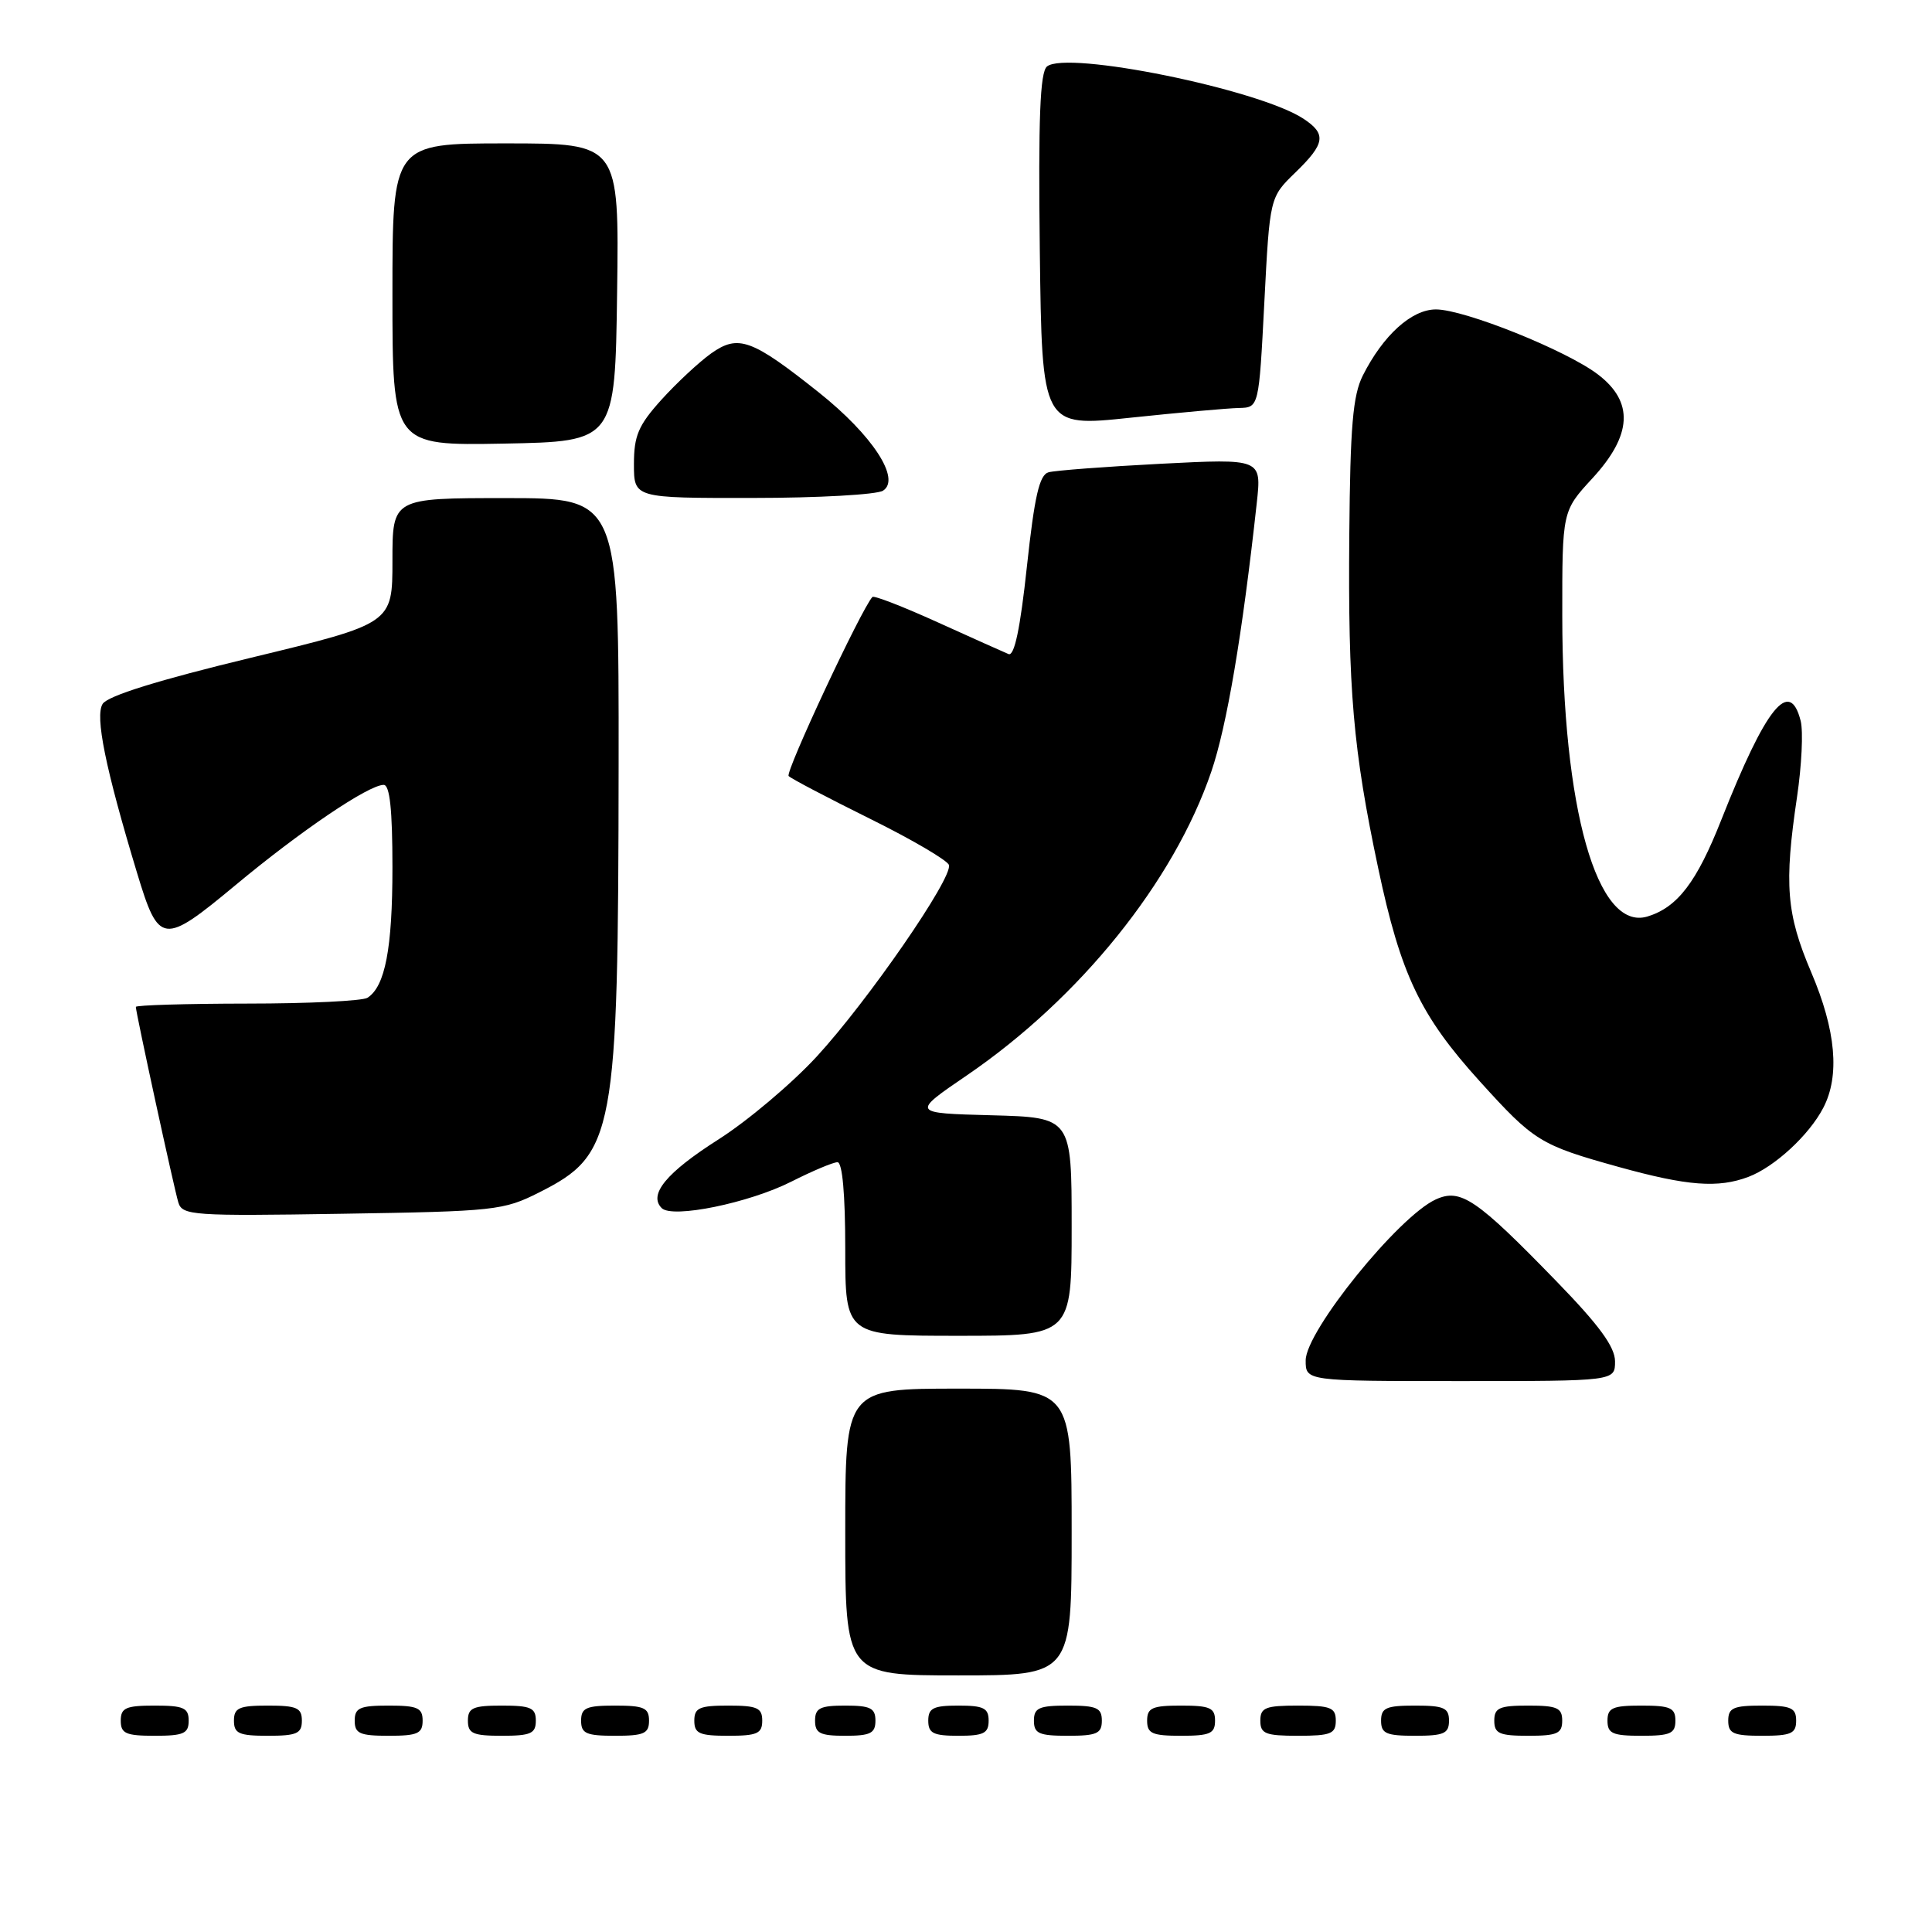 <?xml version="1.0" encoding="UTF-8" standalone="no"?>
<!DOCTYPE svg PUBLIC "-//W3C//DTD SVG 1.1//EN" "http://www.w3.org/Graphics/SVG/1.1/DTD/svg11.dtd" >
<svg xmlns="http://www.w3.org/2000/svg" xmlns:xlink="http://www.w3.org/1999/xlink" version="1.1" viewBox="0 0 256 256">
 <g >
 <path fill="currentColor"
d=" M 25.00 228.00 C 25.00 226.30 24.33 226.00 20.50 226.00 C 16.67 226.00 16.00 226.30 16.00 228.00 C 16.00 229.70 16.67 230.00 20.50 230.00 C 24.33 230.00 25.00 229.70 25.00 228.00 Z  M 40.00 228.00 C 40.00 226.30 39.33 226.00 35.50 226.00 C 31.67 226.00 31.00 226.30 31.00 228.00 C 31.00 229.70 31.67 230.00 35.50 230.00 C 39.33 230.00 40.00 229.70 40.00 228.00 Z  M 56.00 228.00 C 56.00 226.30 55.33 226.00 51.50 226.00 C 47.67 226.00 47.00 226.30 47.00 228.00 C 47.00 229.70 47.67 230.00 51.50 230.00 C 55.33 230.00 56.00 229.70 56.00 228.00 Z  M 71.00 228.00 C 71.00 226.30 70.33 226.00 66.50 226.00 C 62.67 226.00 62.00 226.30 62.00 228.00 C 62.00 229.70 62.67 230.00 66.50 230.00 C 70.33 230.00 71.00 229.70 71.00 228.00 Z  M 86.00 228.00 C 86.00 226.30 85.33 226.00 81.50 226.00 C 77.67 226.00 77.00 226.30 77.00 228.00 C 77.00 229.70 77.67 230.00 81.50 230.00 C 85.33 230.00 86.00 229.70 86.00 228.00 Z  M 101.00 228.00 C 101.00 226.30 100.33 226.00 96.50 226.00 C 92.67 226.00 92.00 226.30 92.00 228.00 C 92.00 229.70 92.67 230.00 96.50 230.00 C 100.33 230.00 101.00 229.70 101.00 228.00 Z  M 116.00 228.00 C 116.00 226.33 115.33 226.00 112.00 226.00 C 108.67 226.00 108.00 226.33 108.00 228.00 C 108.00 229.67 108.67 230.00 112.00 230.00 C 115.33 230.00 116.00 229.67 116.00 228.00 Z  M 131.00 228.00 C 131.00 226.33 130.33 226.00 127.00 226.00 C 123.67 226.00 123.00 226.33 123.00 228.00 C 123.00 229.67 123.67 230.00 127.00 230.00 C 130.33 230.00 131.00 229.67 131.00 228.00 Z  M 146.00 228.00 C 146.00 226.30 145.33 226.00 141.50 226.00 C 137.67 226.00 137.00 226.30 137.00 228.00 C 137.00 229.70 137.67 230.00 141.50 230.00 C 145.33 230.00 146.00 229.70 146.00 228.00 Z  M 161.00 228.00 C 161.00 226.30 160.33 226.00 156.50 226.00 C 152.67 226.00 152.00 226.30 152.00 228.00 C 152.00 229.70 152.67 230.00 156.50 230.00 C 160.33 230.00 161.00 229.70 161.00 228.00 Z  M 177.00 228.00 C 177.00 226.27 176.33 226.00 172.00 226.00 C 167.67 226.00 167.00 226.27 167.00 228.00 C 167.00 229.73 167.67 230.00 172.00 230.00 C 176.33 230.00 177.00 229.73 177.00 228.00 Z  M 192.00 228.00 C 192.00 226.30 191.33 226.00 187.50 226.00 C 183.67 226.00 183.00 226.30 183.00 228.00 C 183.00 229.70 183.67 230.00 187.50 230.00 C 191.33 230.00 192.00 229.70 192.00 228.00 Z  M 207.00 228.00 C 207.00 226.30 206.33 226.00 202.50 226.00 C 198.67 226.00 198.00 226.30 198.00 228.00 C 198.00 229.70 198.67 230.00 202.50 230.00 C 206.33 230.00 207.00 229.70 207.00 228.00 Z  M 222.00 228.00 C 222.00 226.30 221.33 226.00 217.50 226.00 C 213.67 226.00 213.00 226.30 213.00 228.00 C 213.00 229.70 213.67 230.00 217.50 230.00 C 221.33 230.00 222.00 229.70 222.00 228.00 Z  M 238.00 228.00 C 238.00 226.30 237.33 226.00 233.50 226.00 C 229.67 226.00 229.00 226.30 229.00 228.00 C 229.00 229.70 229.67 230.00 233.50 230.00 C 237.33 230.00 238.00 229.70 238.00 228.00 Z  M 142.00 203.00 C 142.00 184.00 142.00 184.00 127.00 184.00 C 112.00 184.00 112.00 184.00 112.00 203.00 C 112.00 222.00 112.00 222.00 127.00 222.00 C 142.00 222.00 142.00 222.00 142.00 203.00 Z  M 214.00 180.39 C 214.00 178.48 211.91 175.61 206.25 169.79 C 195.62 158.84 193.54 157.43 190.25 158.93 C 185.31 161.18 173.02 176.38 173.01 180.25 C 173.00 183.00 173.00 183.00 193.50 183.00 C 214.00 183.00 214.00 183.00 214.00 180.39 Z  M 142.00 162.53 C 142.00 148.07 142.00 148.07 131.39 147.78 C 120.77 147.50 120.77 147.50 128.10 142.50 C 143.10 132.26 155.52 116.84 160.50 102.26 C 162.56 96.23 164.62 84.09 166.53 66.63 C 167.17 60.77 167.17 60.77 153.84 61.45 C 146.50 61.83 139.80 62.34 138.94 62.58 C 137.72 62.92 137.08 65.74 136.07 75.07 C 135.19 83.28 134.41 86.98 133.64 86.67 C 133.01 86.41 128.78 84.51 124.23 82.45 C 119.69 80.39 115.80 78.88 115.60 79.10 C 114.13 80.69 104.01 102.34 104.50 102.83 C 104.84 103.18 109.69 105.72 115.26 108.48 C 120.84 111.24 125.56 114.01 125.74 114.62 C 126.26 116.33 114.98 132.65 108.22 140.00 C 104.93 143.57 99.06 148.53 95.17 151.00 C 88.29 155.38 85.89 158.29 87.68 160.08 C 89.09 161.49 99.27 159.40 104.86 156.57 C 107.65 155.16 110.40 154.00 110.97 154.00 C 111.62 154.00 112.00 158.25 112.00 165.50 C 112.00 177.00 112.00 177.00 127.00 177.00 C 142.00 177.00 142.00 177.00 142.00 162.53 Z  M 71.45 158.00 C 81.47 152.94 81.92 150.48 81.97 101.25 C 82.00 66.00 82.00 66.00 67.00 66.00 C 52.00 66.00 52.00 66.00 52.00 74.31 C 52.00 82.62 52.00 82.62 33.31 87.14 C 20.97 90.12 14.28 92.20 13.60 93.27 C 12.57 94.91 13.96 101.78 18.15 115.63 C 21.05 125.22 21.58 125.28 31.21 117.28 C 39.87 110.07 48.85 104.00 50.84 104.00 C 51.65 104.00 52.00 107.29 52.00 114.93 C 52.00 125.69 51.03 130.72 48.69 132.21 C 48.03 132.63 40.86 132.98 32.75 132.98 C 24.64 132.99 18.00 133.19 18.00 133.42 C 18.00 134.18 23.06 157.45 23.63 159.33 C 24.15 161.05 25.53 161.15 45.34 160.83 C 65.59 160.51 66.71 160.39 71.45 158.00 Z  M 231.68 155.94 C 235.13 154.63 239.70 150.43 241.59 146.80 C 243.81 142.55 243.28 136.54 240.00 128.84 C 236.70 121.09 236.39 117.21 238.12 105.57 C 238.73 101.44 238.95 96.93 238.60 95.53 C 237.14 89.75 234.00 93.67 228.08 108.64 C 224.82 116.90 222.27 120.23 218.30 121.44 C 211.63 123.46 207.02 107.21 207.01 81.61 C 207.00 67.72 207.00 67.72 211.00 63.38 C 216.28 57.65 216.52 53.26 211.74 49.62 C 207.57 46.43 194.03 41.00 190.27 41.00 C 187.05 41.00 183.28 44.41 180.58 49.76 C 179.26 52.39 178.91 56.50 178.79 70.76 C 178.61 91.47 179.29 99.31 182.61 115.00 C 185.60 129.14 188.19 134.57 196.06 143.26 C 203.28 151.24 204.07 151.73 214.50 154.63 C 223.59 157.15 227.65 157.46 231.68 155.94 Z  M 117.00 65.02 C 119.42 63.49 115.60 57.65 108.50 52.00 C 99.60 44.92 97.83 44.28 94.23 46.83 C 92.62 47.98 89.66 50.74 87.65 52.96 C 84.59 56.35 84.00 57.73 84.00 61.50 C 84.00 66.00 84.00 66.00 99.75 65.98 C 108.41 65.98 116.17 65.54 117.00 65.02 Z  M 81.77 38.75 C 82.04 19.00 82.04 19.00 67.02 19.00 C 52.00 19.00 52.00 19.00 52.00 39.03 C 52.00 59.05 52.00 59.05 66.75 58.78 C 81.50 58.50 81.50 58.50 81.77 38.75 Z  M 164.16 54.06 C 166.81 54.00 166.81 54.00 167.53 40.08 C 168.25 26.15 168.25 26.15 171.62 22.88 C 175.61 19.02 175.80 17.75 172.68 15.71 C 166.75 11.83 141.33 6.66 138.73 8.81 C 137.81 9.57 137.57 15.63 137.78 33.21 C 138.07 56.59 138.07 56.59 149.78 55.35 C 156.23 54.67 162.70 54.09 164.16 54.06 Z "/>
</g>
</svg>